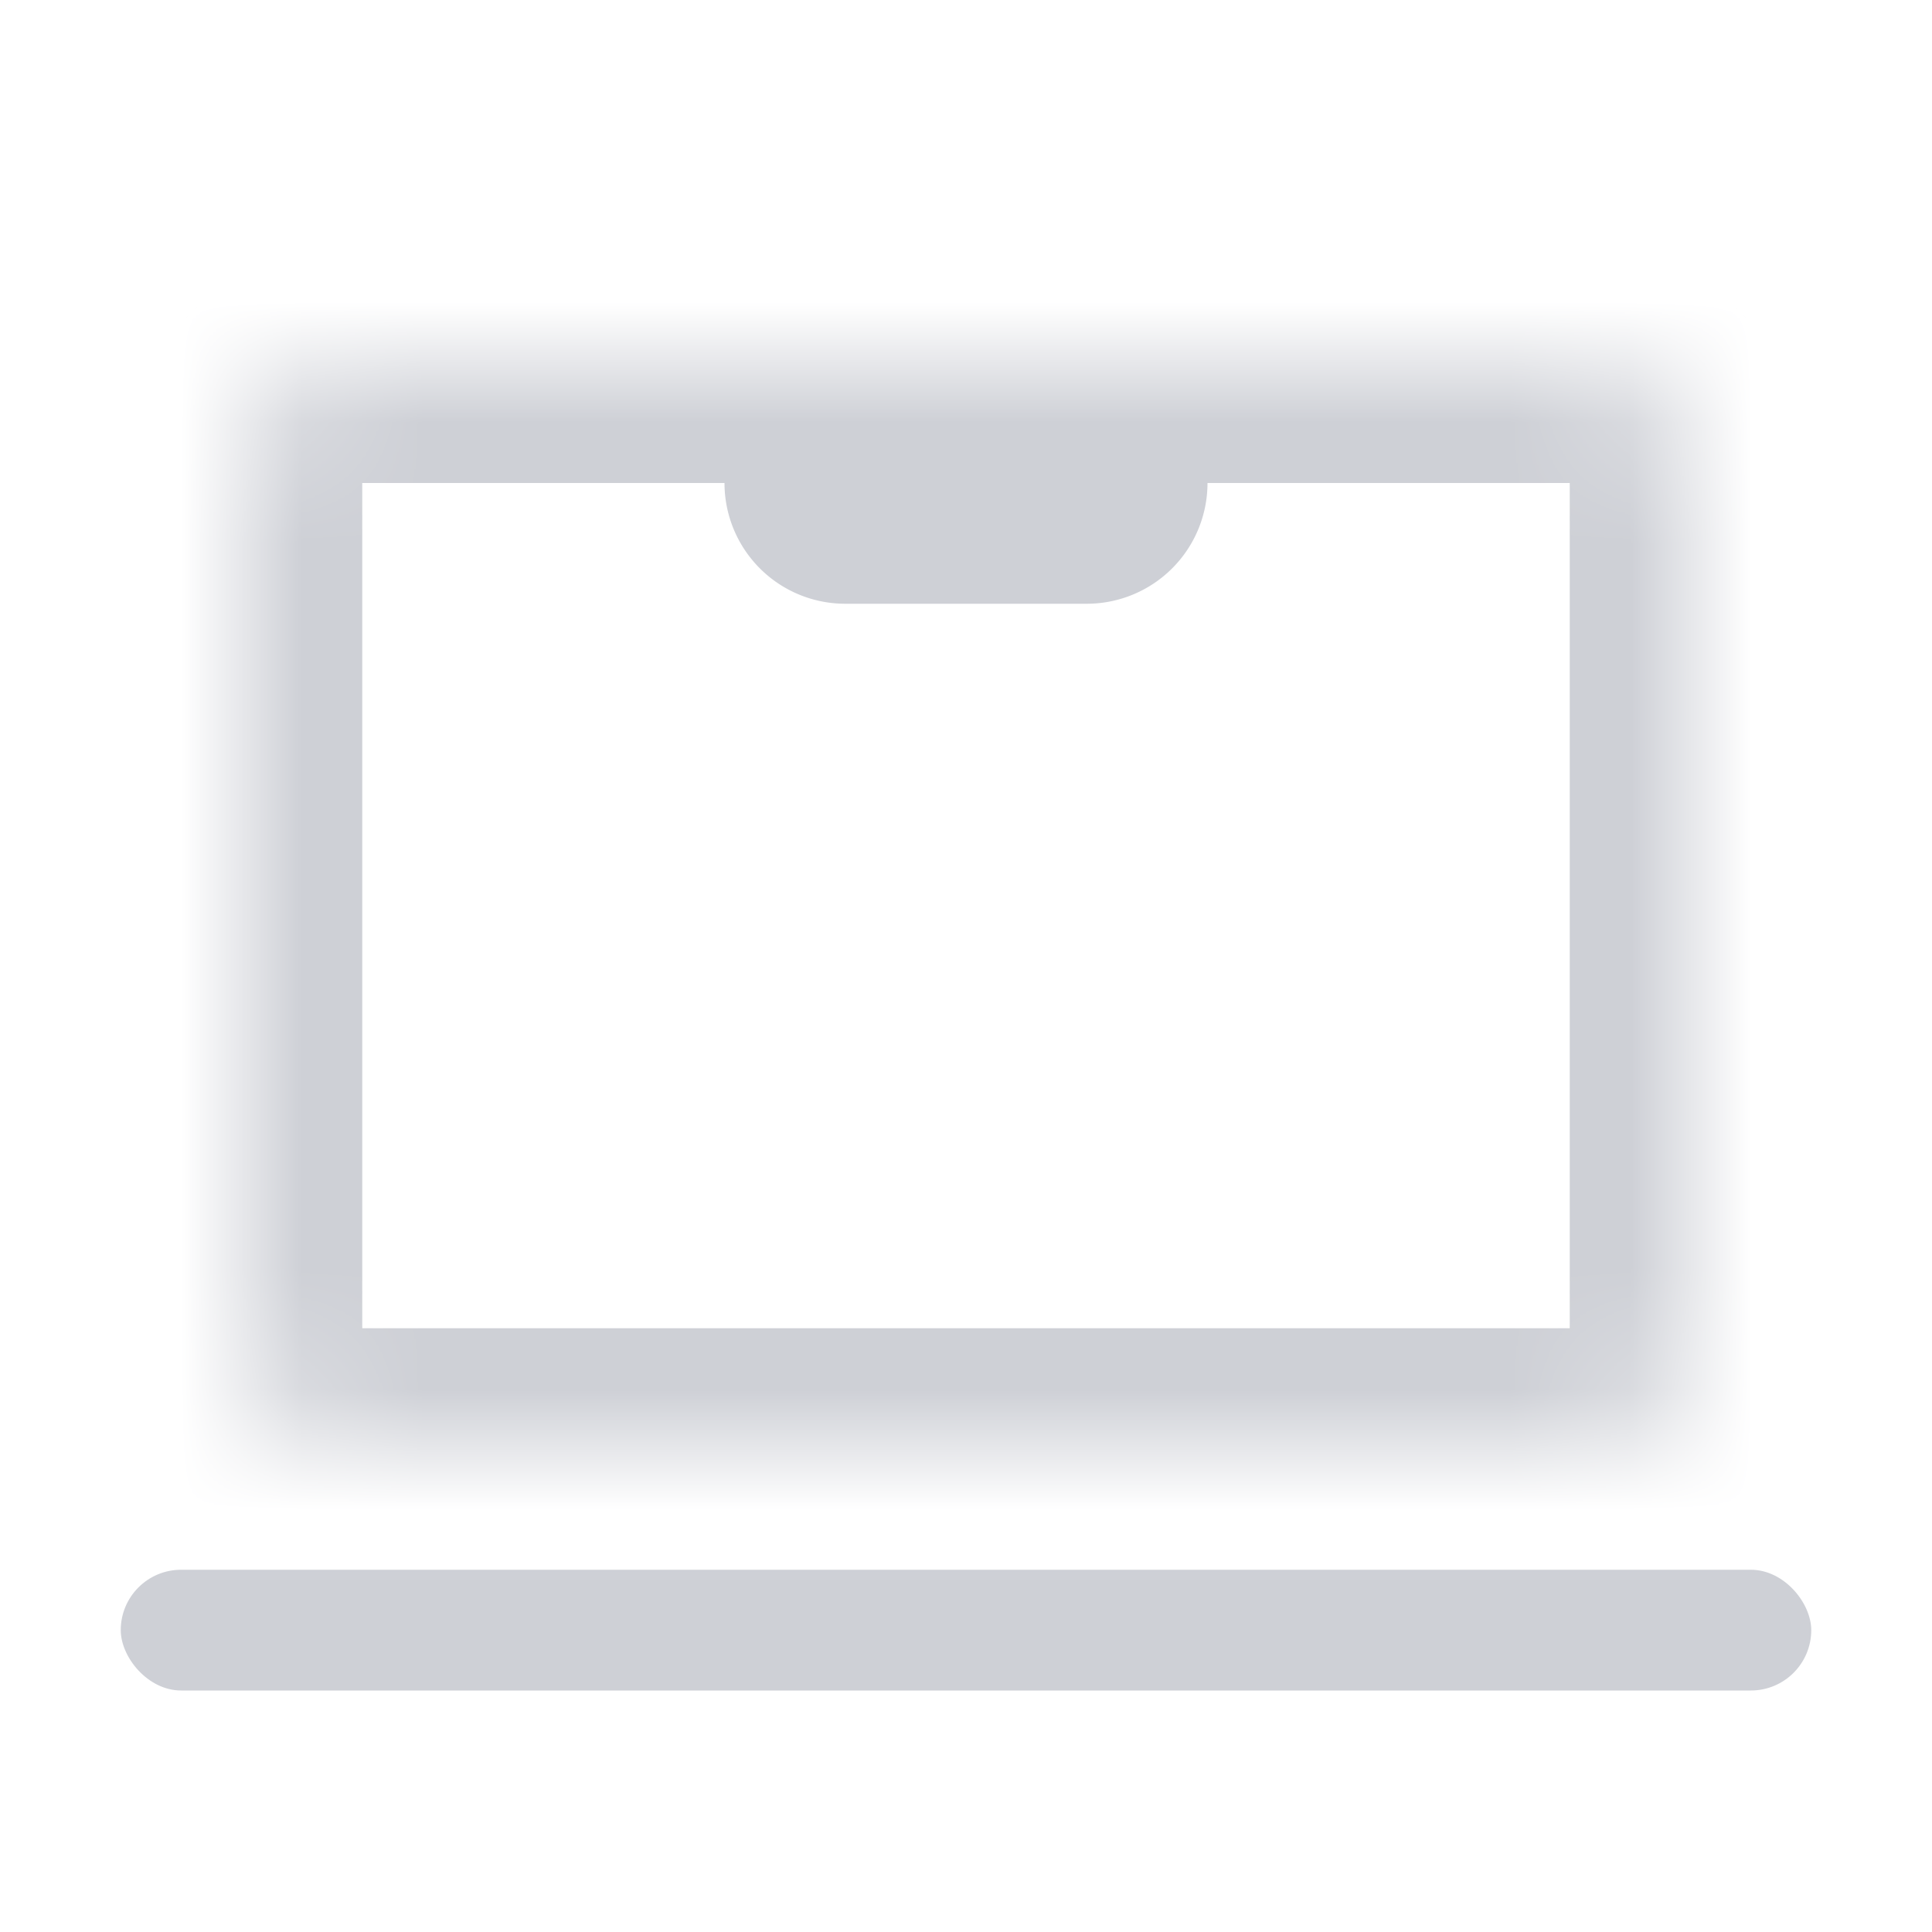 <svg width="16" height="16" viewBox="0 0 16 16" fill="none" xmlns="http://www.w3.org/2000/svg"><g clip-path="url(#clip0_4400_1164)"><mask id="a" fill="#fff"><path d="M2 4a1 1 0 0 1 1-1h10a1 1 0 0 1 1 1v7a1 1 0 0 1-1 1H3a1 1 0 0 1-1-1V4z"/></mask><path d="M1 4a2 2 0 0 1 2-2h10a2 2 0 0 1 2 2H1zm14 7a2 2 0 0 1-2 2H3a2 2 0 0 1-2-2h14zM3 13a2 2 0 0 1-2-2V4a2 2 0 0 1 2-2v11zM13 2a2 2 0 0 1 2 2v7a2 2 0 0 1-2 2V2z" fill="#CED0D6" mask="url(#a)"/><path d="M6 4h4a1 1 0 0 1-1 1H7a1 1 0 0 1-1-1z" fill="#CED0D6"/><rect x="1" y="13" width="14" height="1" rx=".5" fill="#CED0D6"/></g><defs><clipPath id="clip0_4400_1164"><path fill="#fff" d="M0 0h16v16H0z"/></clipPath></defs></svg>